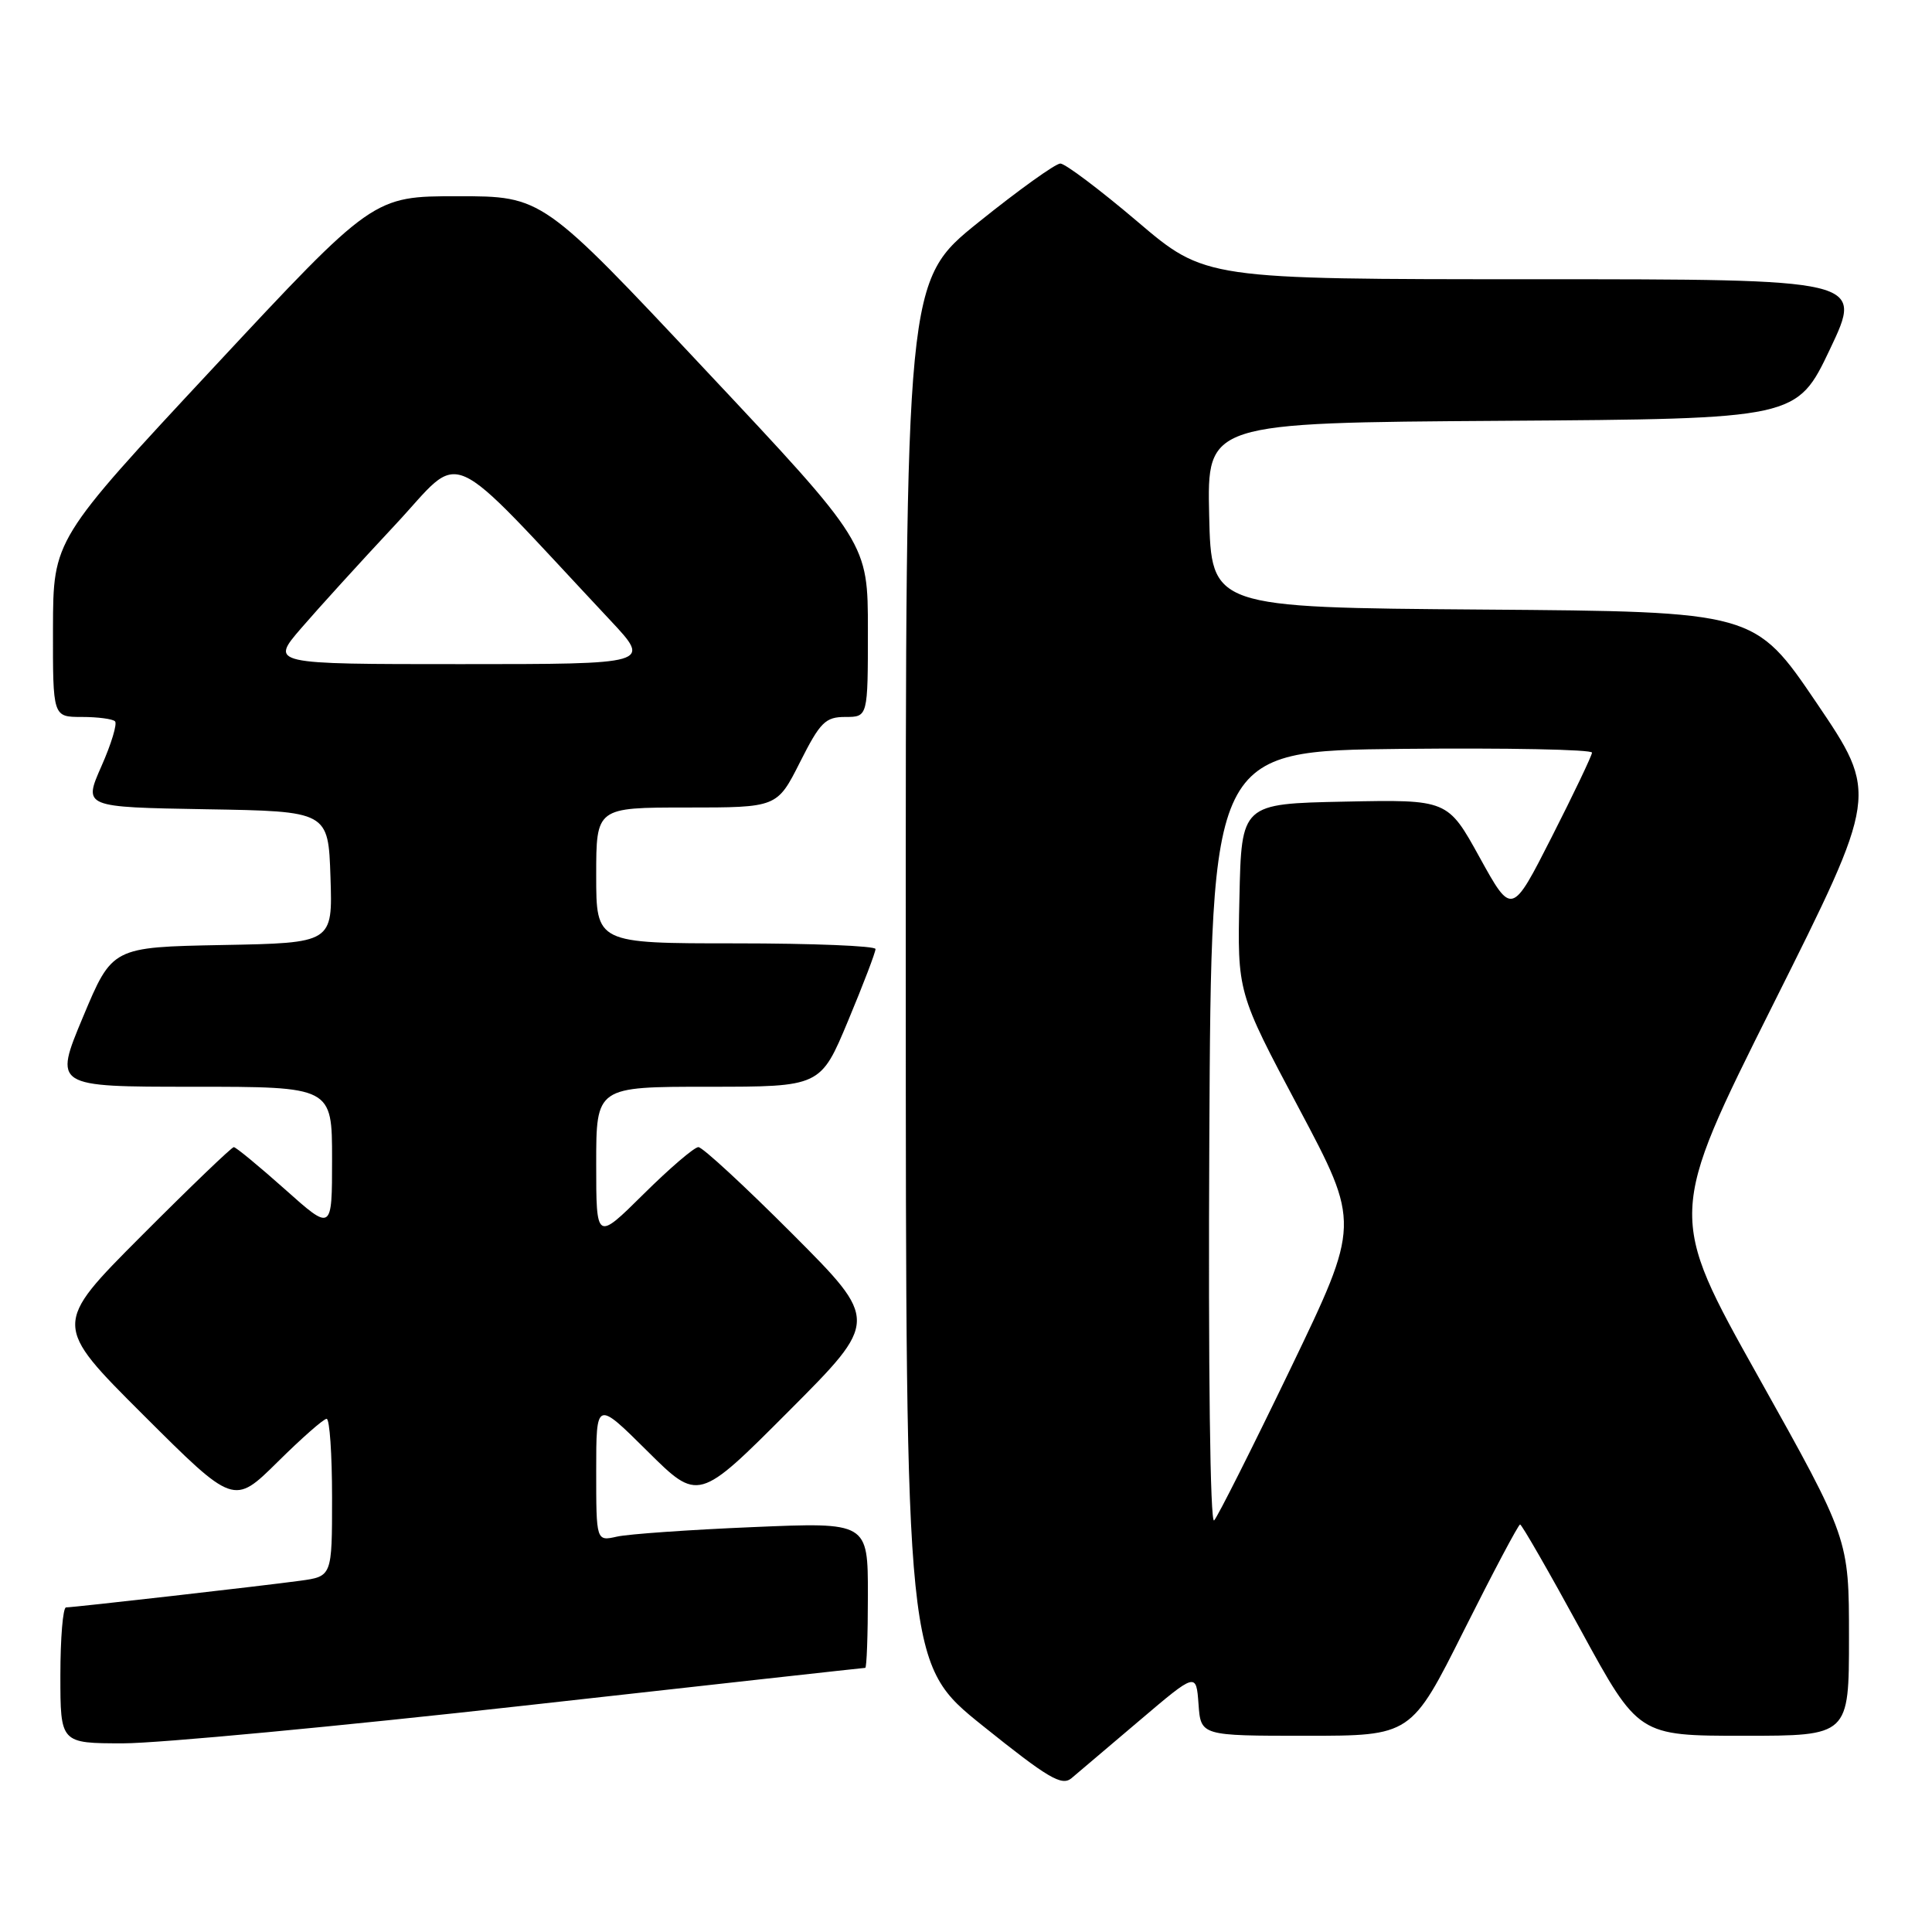 <?xml version="1.0" encoding="UTF-8" standalone="no"?>
<!DOCTYPE svg PUBLIC "-//W3C//DTD SVG 1.1//EN" "http://www.w3.org/Graphics/SVG/1.1/DTD/svg11.dtd" >
<svg xmlns="http://www.w3.org/2000/svg" xmlns:xlink="http://www.w3.org/1999/xlink" version="1.1" viewBox="0 0 256 256">
 <g >
 <path fill="currentColor"
d=" M 151.00 227.97 C 158.50 221.60 158.50 221.60 158.81 225.80 C 159.11 230.00 159.11 230.00 173.05 230.00 C 186.99 230.00 186.99 230.00 194.00 216.00 C 197.86 208.30 201.20 202.00 201.42 202.00 C 201.64 202.00 205.26 208.30 209.46 216.00 C 217.10 230.00 217.10 230.00 231.05 230.00 C 245.00 230.00 245.00 230.00 245.00 216.95 C 245.00 203.90 245.00 203.90 233.00 182.45 C 220.99 161.00 220.99 161.00 234.94 133.11 C 248.89 105.23 248.89 105.23 240.70 93.13 C 232.50 81.04 232.50 81.04 196.50 80.77 C 160.50 80.50 160.50 80.50 160.22 68.26 C 159.94 56.02 159.94 56.02 199.02 55.76 C 238.09 55.50 238.09 55.50 242.49 46.25 C 246.88 37.00 246.88 37.00 203.29 37.00 C 159.69 37.00 159.69 37.00 150.68 29.33 C 145.72 25.12 141.14 21.67 140.50 21.67 C 139.86 21.67 134.98 25.17 129.67 29.44 C 120.00 37.22 120.00 37.22 120.02 128.86 C 120.03 220.50 120.03 220.50 130.25 228.70 C 138.89 235.63 140.69 236.70 141.98 235.62 C 142.82 234.91 146.88 231.47 151.00 227.97 Z  M 69.50 226.00 C 94.14 223.25 114.45 221.00 114.65 221.00 C 114.84 221.00 115.00 216.66 115.00 211.35 C 115.00 201.70 115.00 201.70 99.75 202.35 C 91.36 202.70 83.26 203.27 81.75 203.61 C 79.00 204.23 79.00 204.23 79.00 194.89 C 79.00 185.55 79.00 185.55 85.77 192.27 C 92.54 198.99 92.54 198.99 104.50 187.00 C 116.47 175.00 116.47 175.00 105.00 163.50 C 98.69 157.18 93.09 152.00 92.54 152.00 C 92.00 152.00 88.73 154.80 85.28 158.22 C 79.00 164.44 79.00 164.44 79.00 154.22 C 79.00 144.00 79.00 144.00 93.86 144.00 C 108.73 144.00 108.73 144.00 112.38 135.25 C 114.39 130.44 116.02 126.16 116.01 125.75 C 116.01 125.34 107.67 125.00 97.50 125.00 C 79.00 125.00 79.00 125.00 79.00 116.00 C 79.00 107.00 79.00 107.00 90.99 107.00 C 102.97 107.00 102.97 107.00 106.00 101.00 C 108.68 95.68 109.37 95.00 112.01 95.00 C 115.00 95.00 115.00 95.00 115.00 83.48 C 115.00 71.95 115.00 71.95 93.43 48.98 C 71.87 26.00 71.87 26.00 60.66 26.00 C 49.45 26.00 49.45 26.00 28.25 48.75 C 7.05 71.50 7.05 71.50 7.02 83.25 C 7.00 95.00 7.00 95.00 10.83 95.00 C 12.94 95.00 14.93 95.26 15.24 95.58 C 15.56 95.89 14.75 98.58 13.43 101.55 C 11.05 106.95 11.05 106.95 27.27 107.23 C 43.50 107.50 43.50 107.50 43.79 116.22 C 44.08 124.95 44.08 124.95 29.47 125.22 C 14.87 125.50 14.87 125.50 11.00 134.75 C 7.13 144.00 7.13 144.00 25.56 144.00 C 44.00 144.00 44.00 144.00 44.00 153.58 C 44.00 163.16 44.00 163.16 37.75 157.58 C 34.31 154.52 31.27 152.01 30.98 152.00 C 30.70 152.00 25.19 157.29 18.73 163.77 C 7.00 175.53 7.00 175.53 18.99 187.49 C 30.98 199.45 30.98 199.45 36.77 193.73 C 39.95 190.58 42.88 188.00 43.28 188.00 C 43.68 188.00 44.00 192.70 44.00 198.44 C 44.00 208.88 44.00 208.88 39.75 209.46 C 34.76 210.14 9.84 212.98 8.75 212.99 C 8.34 213.00 8.00 217.05 8.00 222.00 C 8.00 231.00 8.00 231.00 16.35 231.00 C 20.95 231.00 44.86 228.75 69.50 226.00 Z  M 160.24 150.96 C 160.50 99.50 160.50 99.50 185.75 99.23 C 199.64 99.09 210.98 99.31 210.95 99.73 C 210.92 100.15 208.52 105.19 205.61 110.91 C 200.32 121.32 200.32 121.32 196.07 113.63 C 191.83 105.94 191.83 105.94 178.16 106.22 C 164.50 106.50 164.50 106.50 164.23 119.00 C 163.95 131.50 163.95 131.50 172.10 146.83 C 180.24 162.15 180.24 162.15 171.01 181.33 C 165.93 191.87 161.37 200.93 160.88 201.46 C 160.35 202.03 160.09 181.44 160.24 150.96 Z  M 39.90 83.25 C 42.15 80.64 47.74 74.49 52.33 69.58 C 61.61 59.66 58.44 58.26 80.90 82.23 C 86.30 88.00 86.30 88.00 61.06 88.00 C 35.81 88.00 35.81 88.00 39.90 83.25 Z "/>
</g>
</svg>